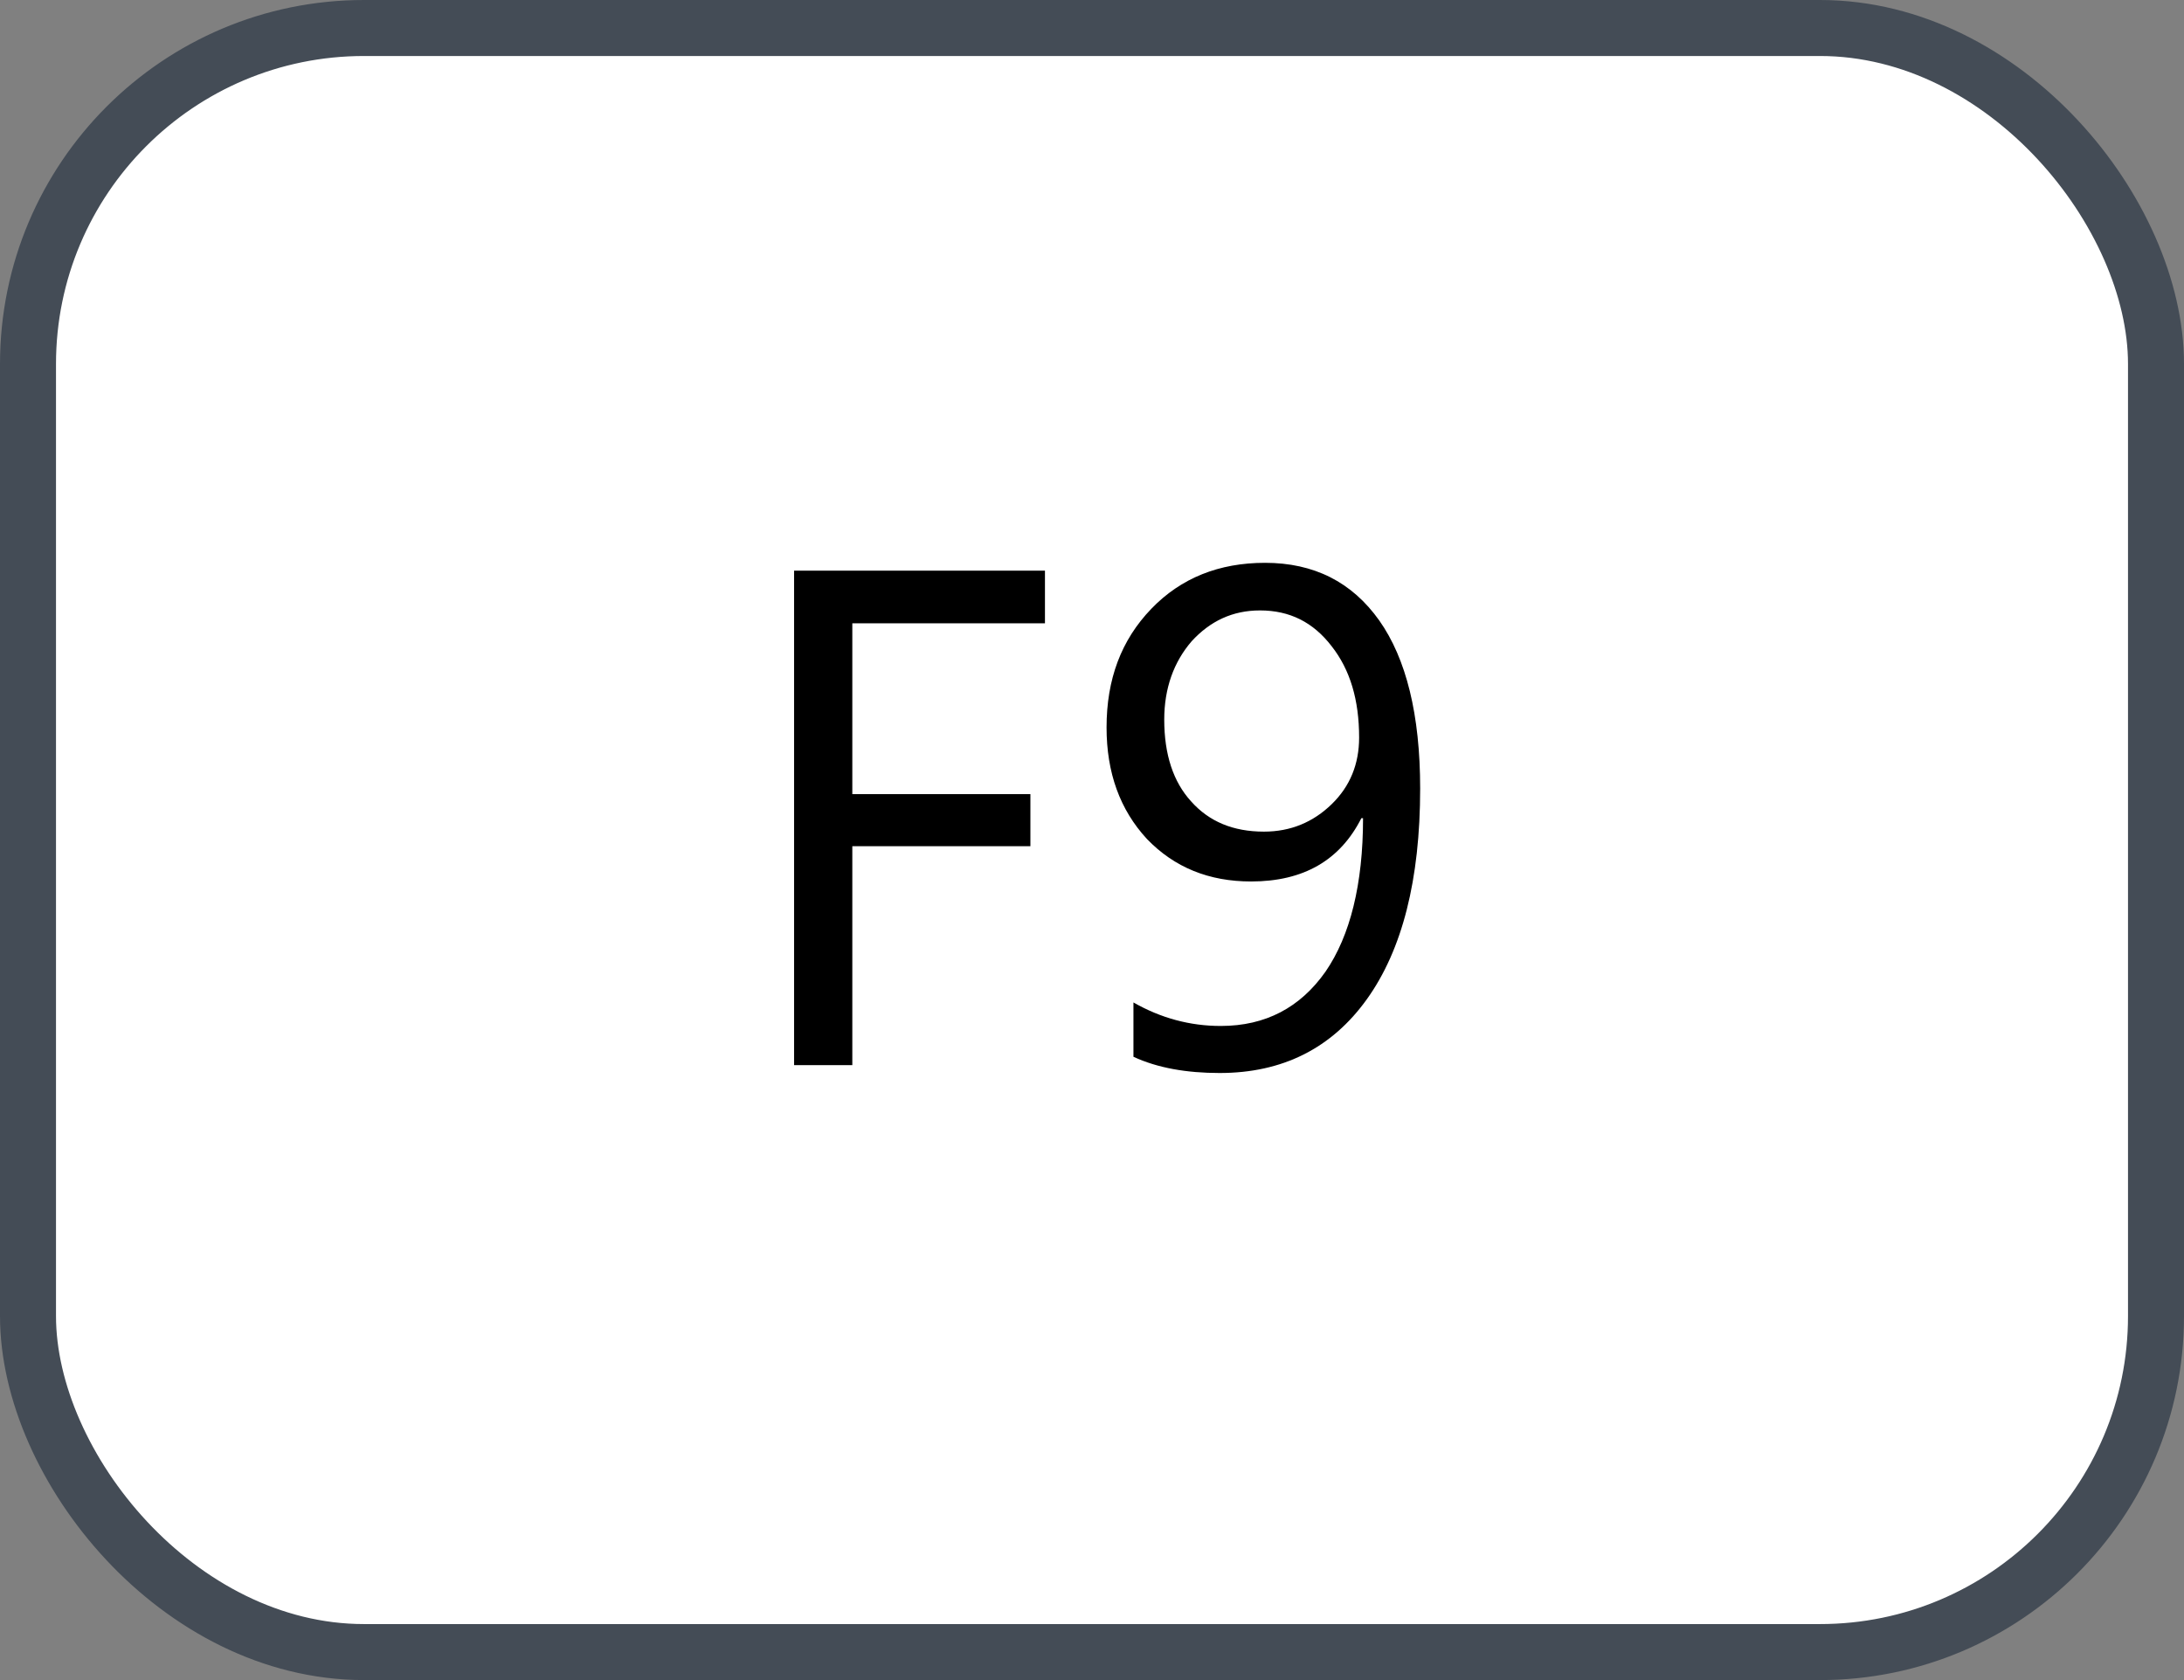 <svg xmlns="http://www.w3.org/2000/svg" version="1.1" xmlns:xlink="http://www.w3.org/1999/xlink" xmlns:svgjs="http://svgjs.com/svgjs" width="39" height="30"><rect width="100%" height="100%" fill="#808080" stroke="none"/><svg id="SvgjsSvg1002" style="overflow: hidden; top: -100%; left: -100%; position: absolute; opacity: 0;" width="2" height="0" focusable="false"><polyline id="SvgjsPolyline1003" points="0,0"></polyline><path id="SvgjsPath1004" d="M0 0 "></path></svg><defs id="SvgjsDefs2880"></defs><rect id="SvgjsRect2881" width="38" height="29" x="0.5" y="0.5" rx="6" ry="6" fill="#ffffff" stroke-opacity="1" stroke="#444c56" stroke-width="1"></rect><path id="SvgjsPath2882" d="M18.66 11.13L18.66 10.19L14.18 10.19L14.18 19.02L15.22 19.02L15.22 15.11L18.40 15.11L18.40 14.18L15.22 14.18L15.22 11.13ZM20.24 18.87C20.67 19.07 21.19 19.16 21.78 19.16C22.90 19.16 23.78 18.72 24.41 17.84C25.04 16.96 25.36 15.71 25.36 14.08C25.36 12.76 25.11 11.76 24.63 11.08C24.14 10.39 23.46 10.05 22.59 10.05C21.77 10.05 21.09 10.32 20.56 10.87C20.02 11.43 19.76 12.13 19.76 12.99C19.76 13.80 20.00 14.46 20.48 14.98C20.97 15.49 21.59 15.74 22.34 15.74C23.28 15.74 23.93 15.36 24.31 14.61C24.32 14.61 24.33 14.61 24.34 14.61C24.34 15.79 24.11 16.71 23.67 17.35C23.22 17.99 22.60 18.32 21.80 18.32C21.25 18.32 20.73 18.18 20.24 17.90ZM22.50 10.90C23.03 10.90 23.45 11.11 23.78 11.54C24.11 11.96 24.27 12.50 24.27 13.17C24.27 13.64 24.11 14.04 23.78 14.36C23.45 14.68 23.05 14.85 22.57 14.85C22.02 14.85 21.59 14.67 21.27 14.31C20.95 13.96 20.79 13.47 20.79 12.85C20.79 12.29 20.96 11.82 21.28 11.45C21.61 11.09 22.01 10.90 22.50 10.90Z" fill="#000000"></path></svg>